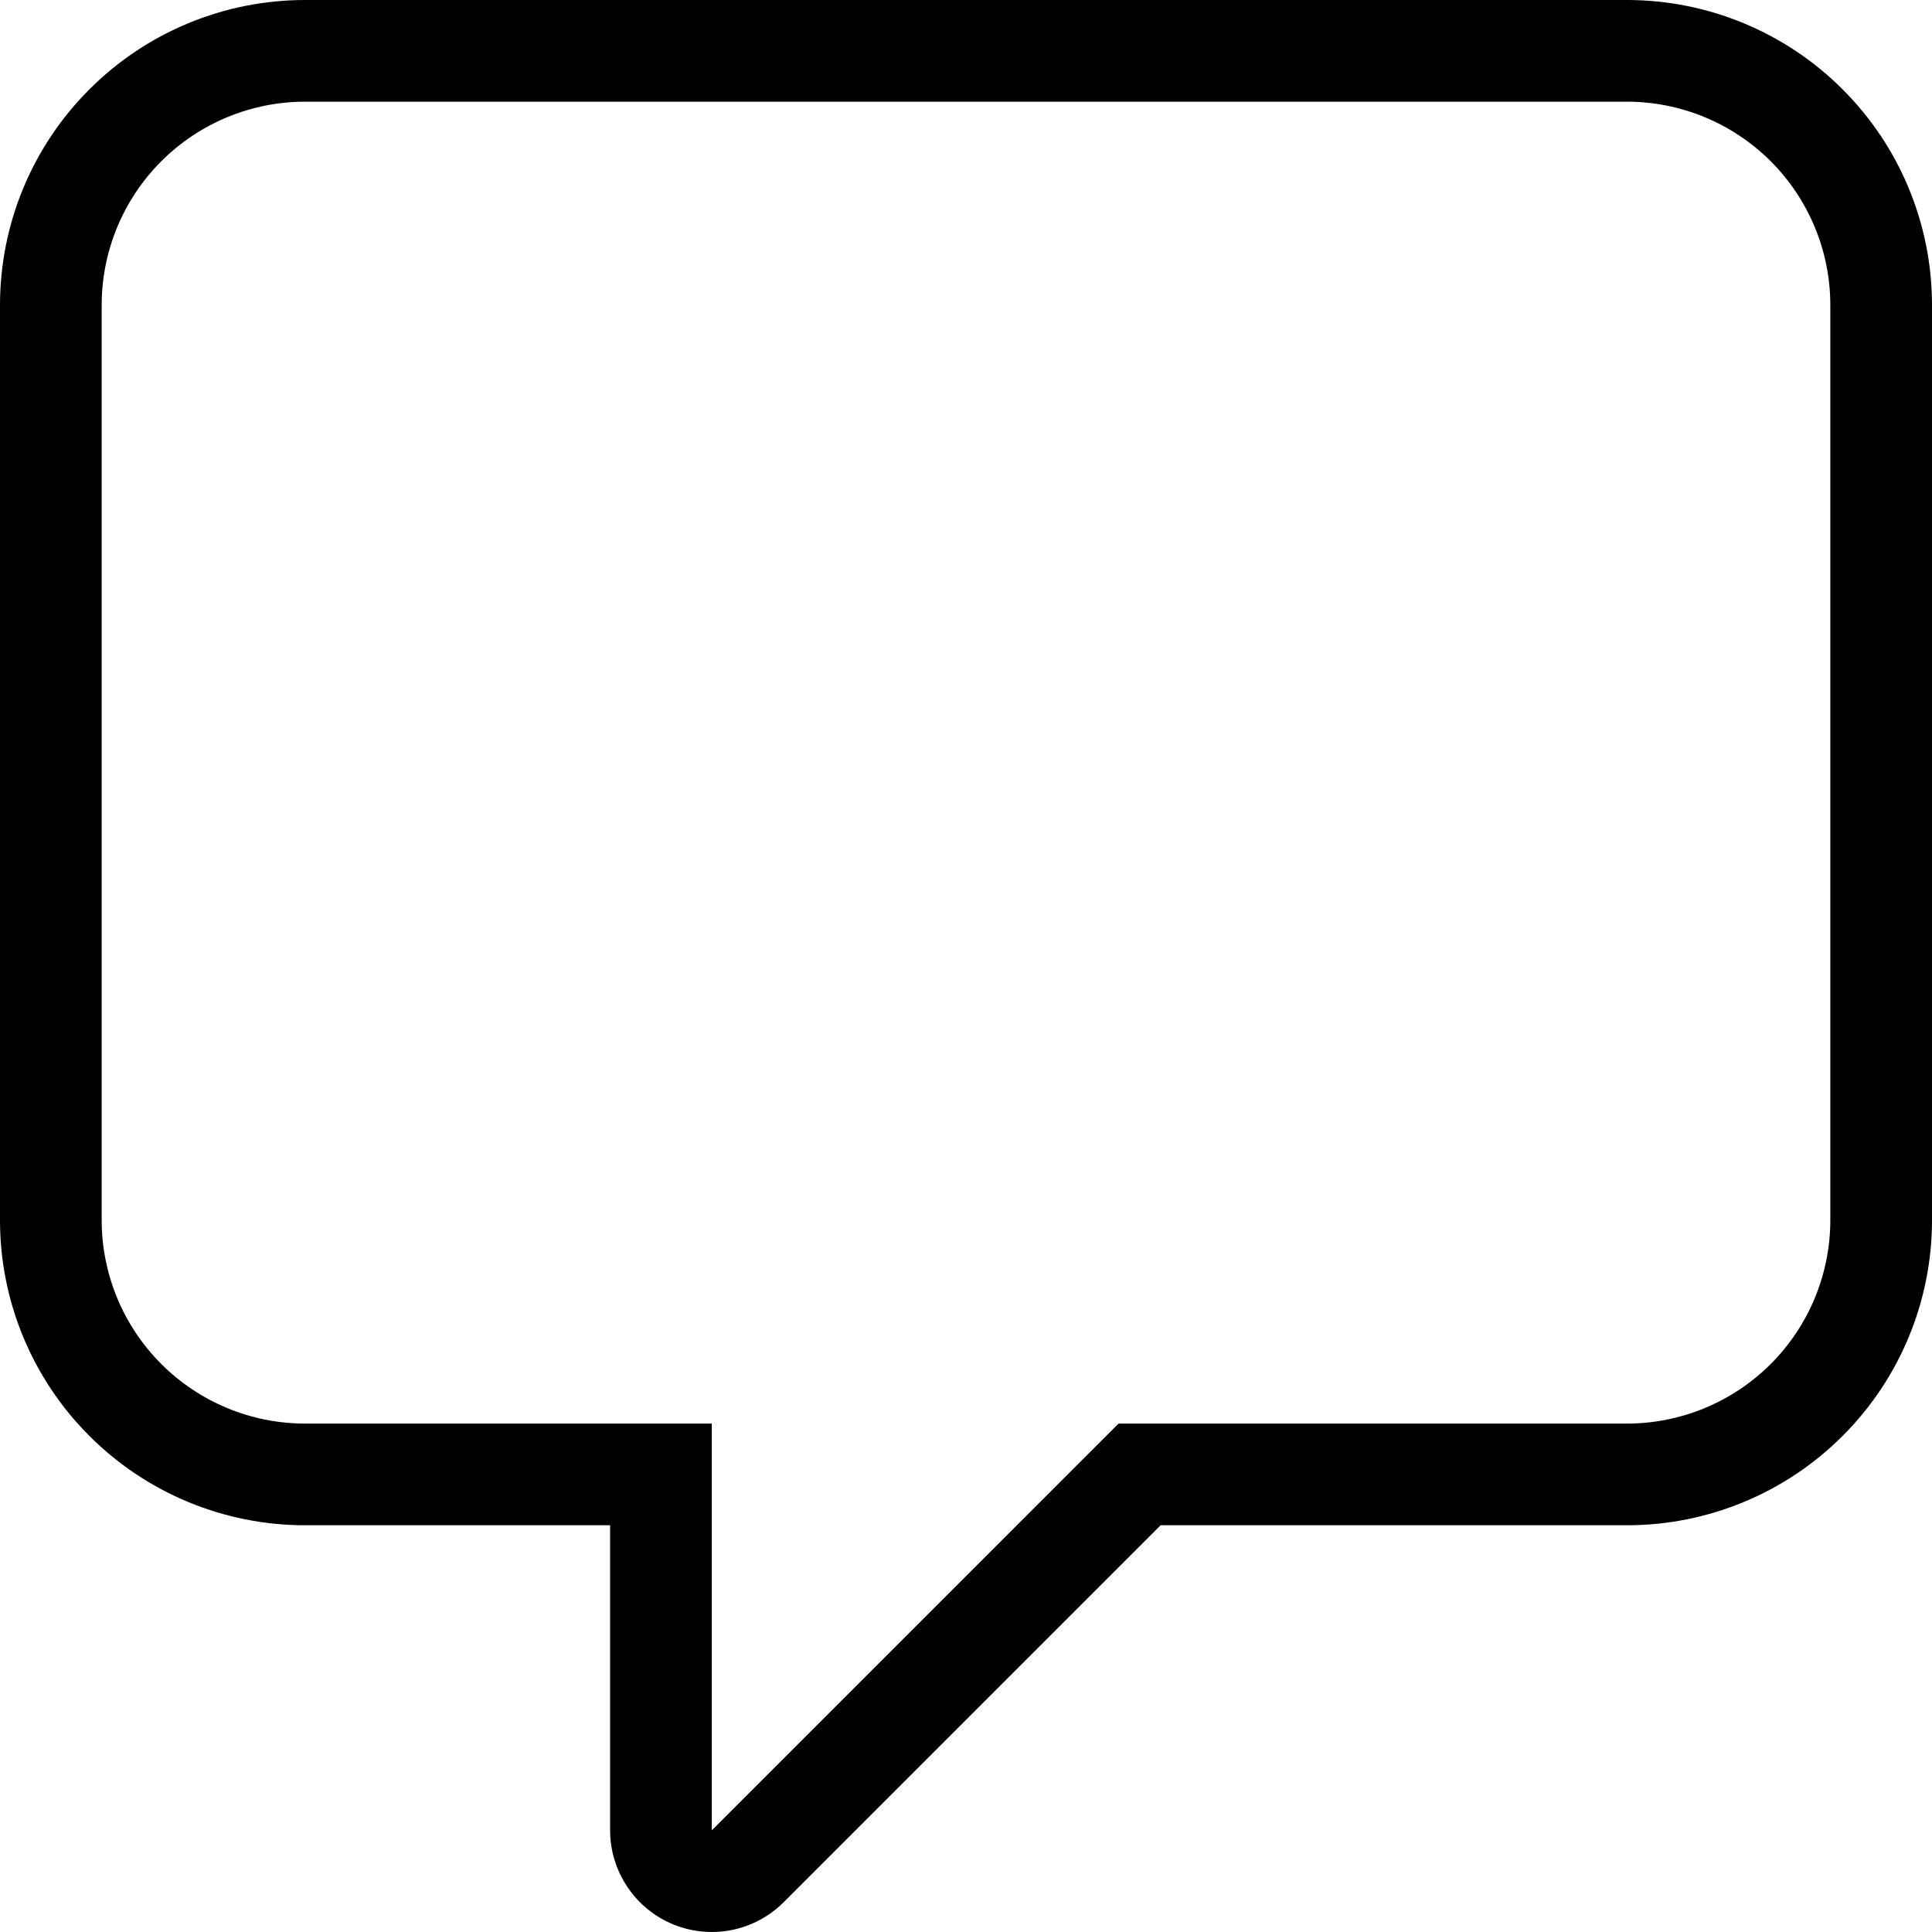 <svg width="19" height="19" viewBox="0 0 19 19" fill="none" xmlns="http://www.w3.org/2000/svg">
<path d="M3 0H16C16.796 0 17.559 0.316 18.121 0.879C18.684 1.441 19 2.204 19 3V12C19 12.796 18.684 13.559 18.121 14.121C17.559 14.684 16.796 15 16 15H11.414L7.707 18.707C7.567 18.847 7.389 18.942 7.195 18.981C7.001 19.019 6.8 18.999 6.617 18.924C6.435 18.848 6.278 18.72 6.169 18.555C6.059 18.391 6 18.198 6 18V15H3C2.204 15 1.441 14.684 0.879 14.121C0.316 13.559 0 12.796 0 12V3C0 2.204 0.316 1.441 0.879 0.879C1.441 0.316 2.204 0 3 0ZM16 1H3C2.47 1 1.961 1.211 1.586 1.586C1.211 1.961 1 2.47 1 3V12C1 12.53 1.211 13.039 1.586 13.414C1.961 13.789 2.47 14 3 14H7V18L11 14H16C16.53 14 17.039 13.789 17.414 13.414C17.789 13.039 18 12.53 18 12V3C18 2.47 17.789 1.961 17.414 1.586C17.039 1.211 16.53 1 16 1Z" fill="black"/>
</svg>
